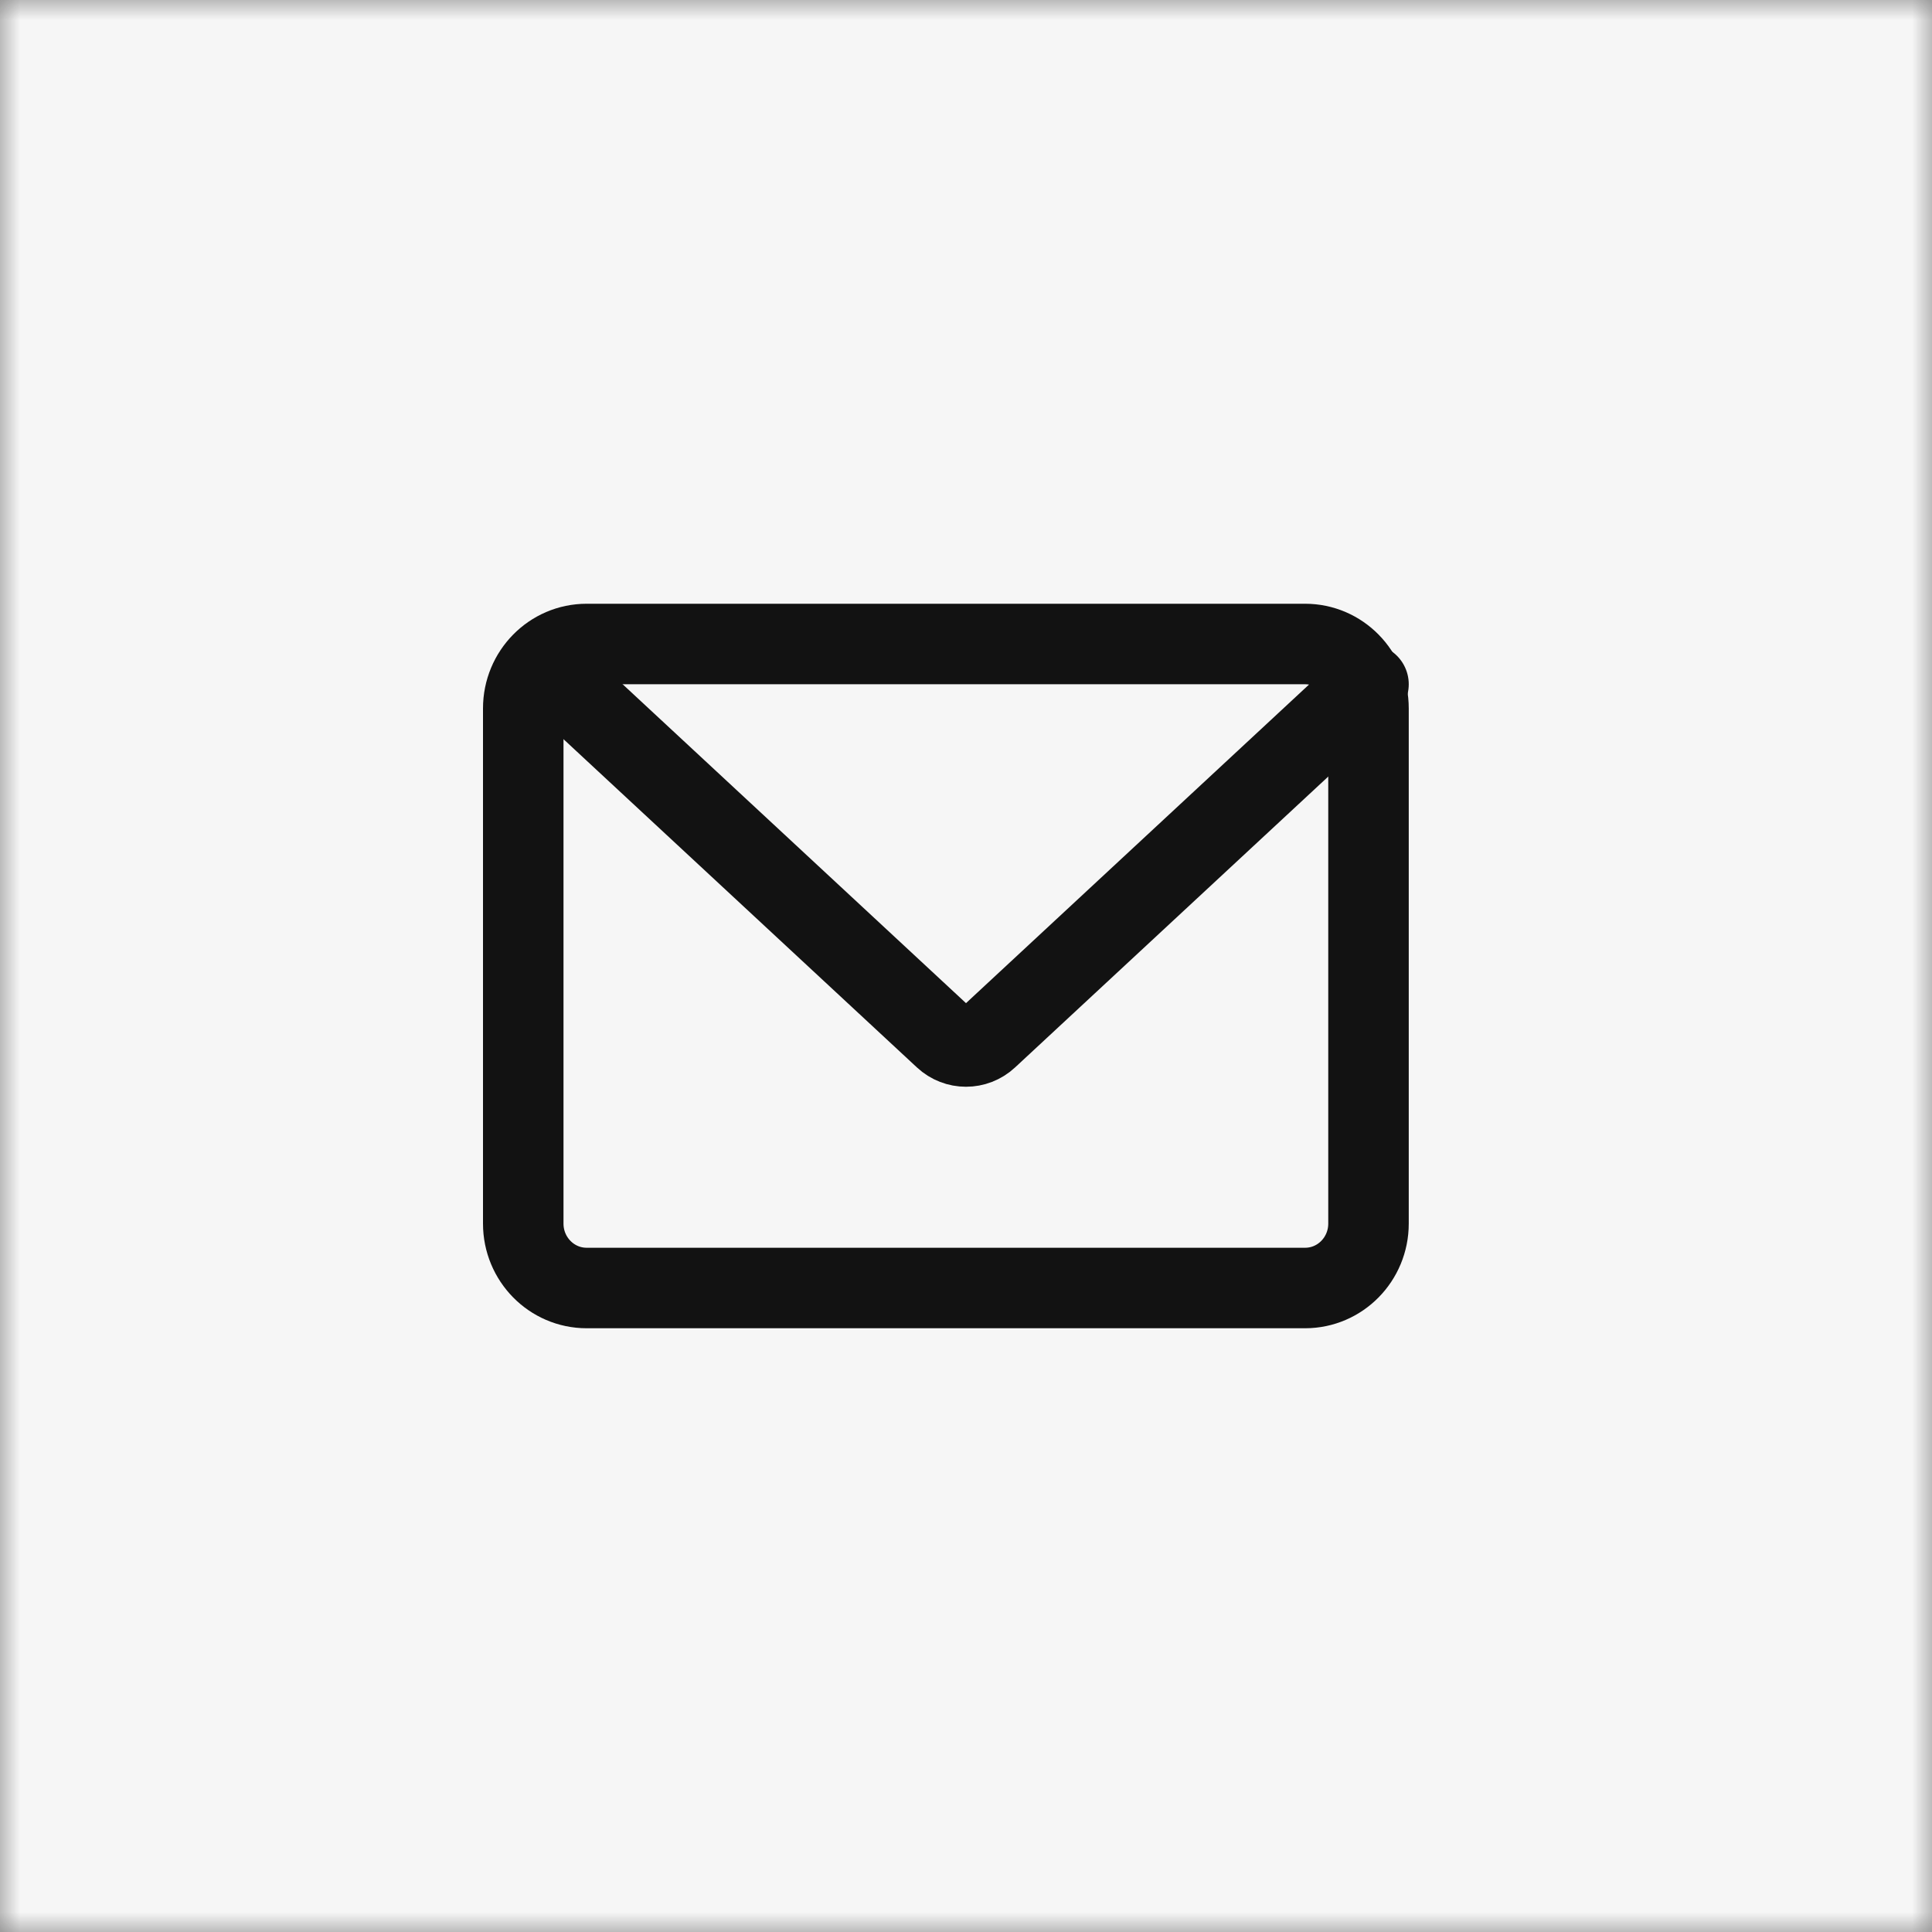 <svg width="48" height="48" viewBox="0 0 48 48" fill="none" xmlns="http://www.w3.org/2000/svg">
<rect x="0" y="0" width="48" height="48" fill="#808080" stroke="none"/>
<g clip-path="url(#clip0_18_32186)">
<mask id="mask0_18_32186" style="mask-type:luminance" maskUnits="userSpaceOnUse" x="0" y="0" width="48" height="48">
<path d="M48 0H0V48H48V0Z" fill="white"/>
</mask>
<g mask="url(#mask0_18_32186)">
<path d="M48 0H0V48H48V0Z" fill="#F6F6F6"/>
<path d="M24 48C37.255 48 48 37.255 48 24C48 10.745 37.255 0 24 0C10.745 0 0 10.745 0 24C0 37.255 10.745 48 24 48Z" fill="#F6F6F6"/>
<path d="M32.425 16H14.575C13.705 16 13 16.716 13 17.6V30.4C13 31.284 13.705 32 14.575 32H32.425C33.295 32 34 31.284 34 30.4V17.6C34 16.716 33.295 16 32.425 16Z" stroke="#121212" stroke-width="2"/>
<path d="M34 17L24.538 25.788C24.234 26.071 23.766 26.071 23.462 25.788L14 17" stroke="#121212" stroke-width="2" stroke-linecap="round" stroke-linejoin="round"/>
</g>
</g>
<defs>
<clipPath id="clip0_18_32186">
<rect width="48" height="48" fill="white"/>
</clipPath>
</defs>
</svg>

